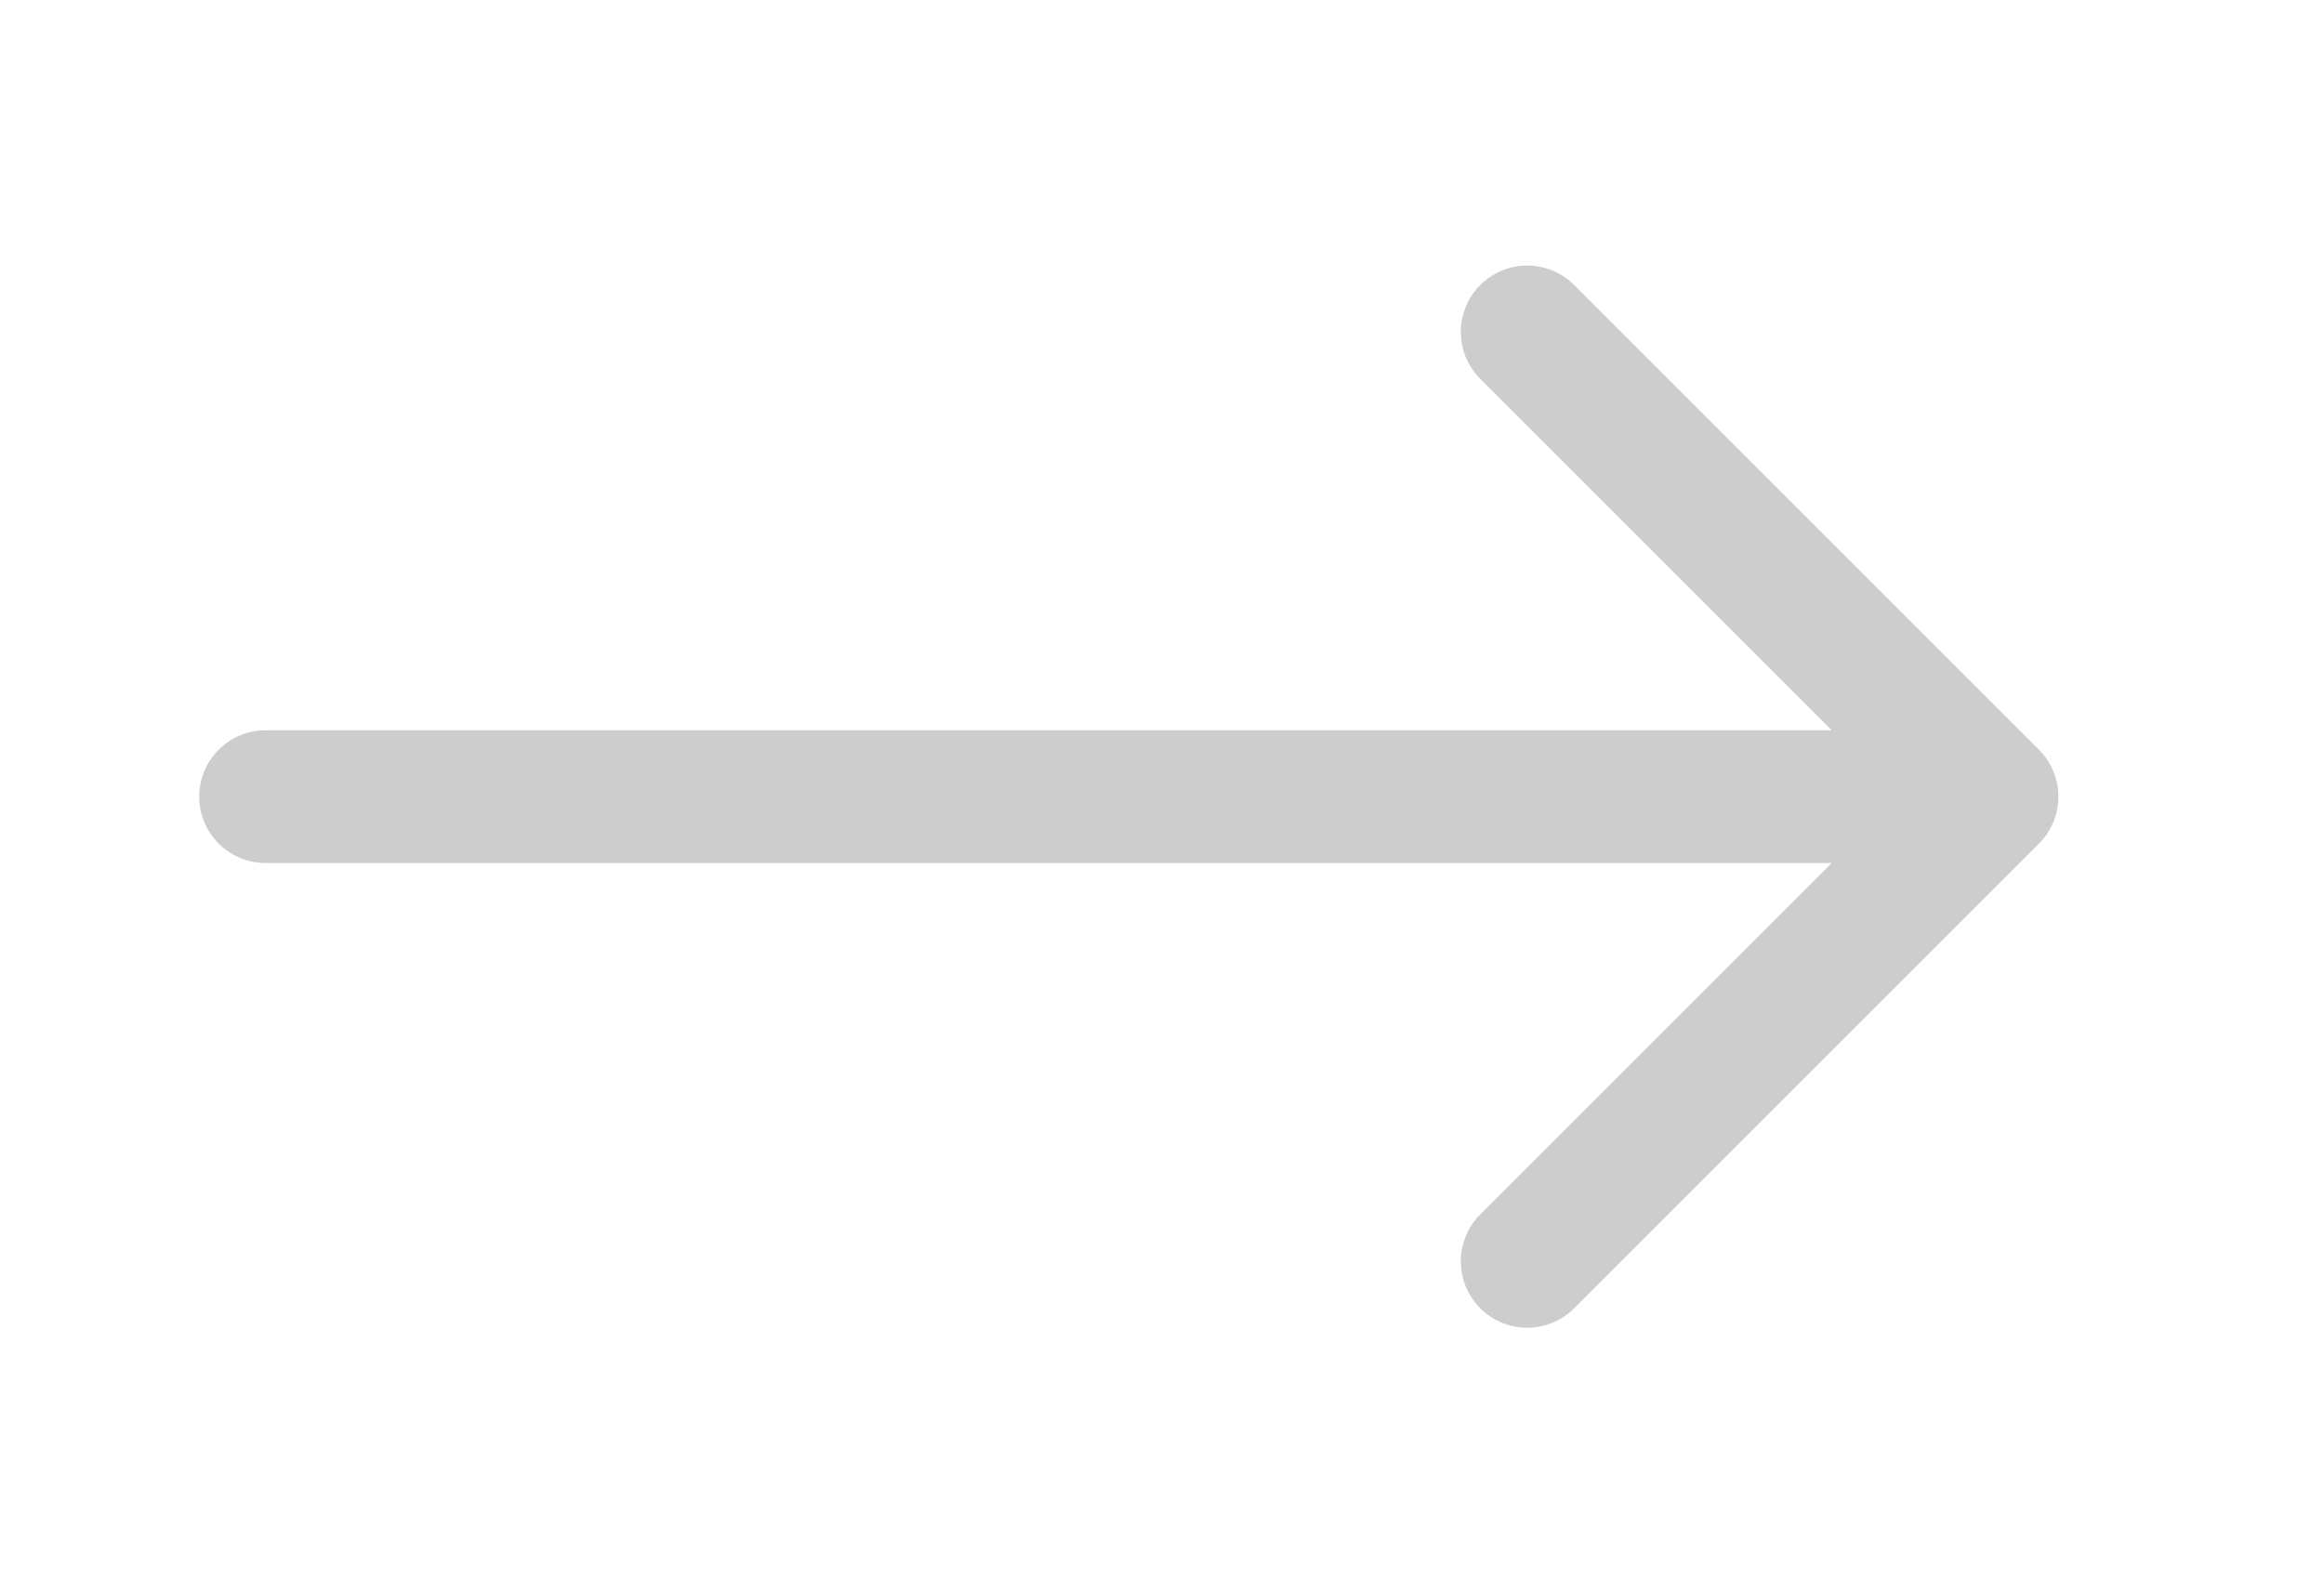 <svg width="35" height="24" viewBox="0 0 35 24" fill="none" xmlns="http://www.w3.org/2000/svg">
<path d="M4 12H29" stroke="#CDCDCD" stroke-width="2" stroke-linecap="round" stroke-linejoin="round"/>
<path d="M23 5L30 12L23 19" stroke="#CDCDCD" stroke-width="2" stroke-linecap="round" stroke-linejoin="round"/>
</svg>
